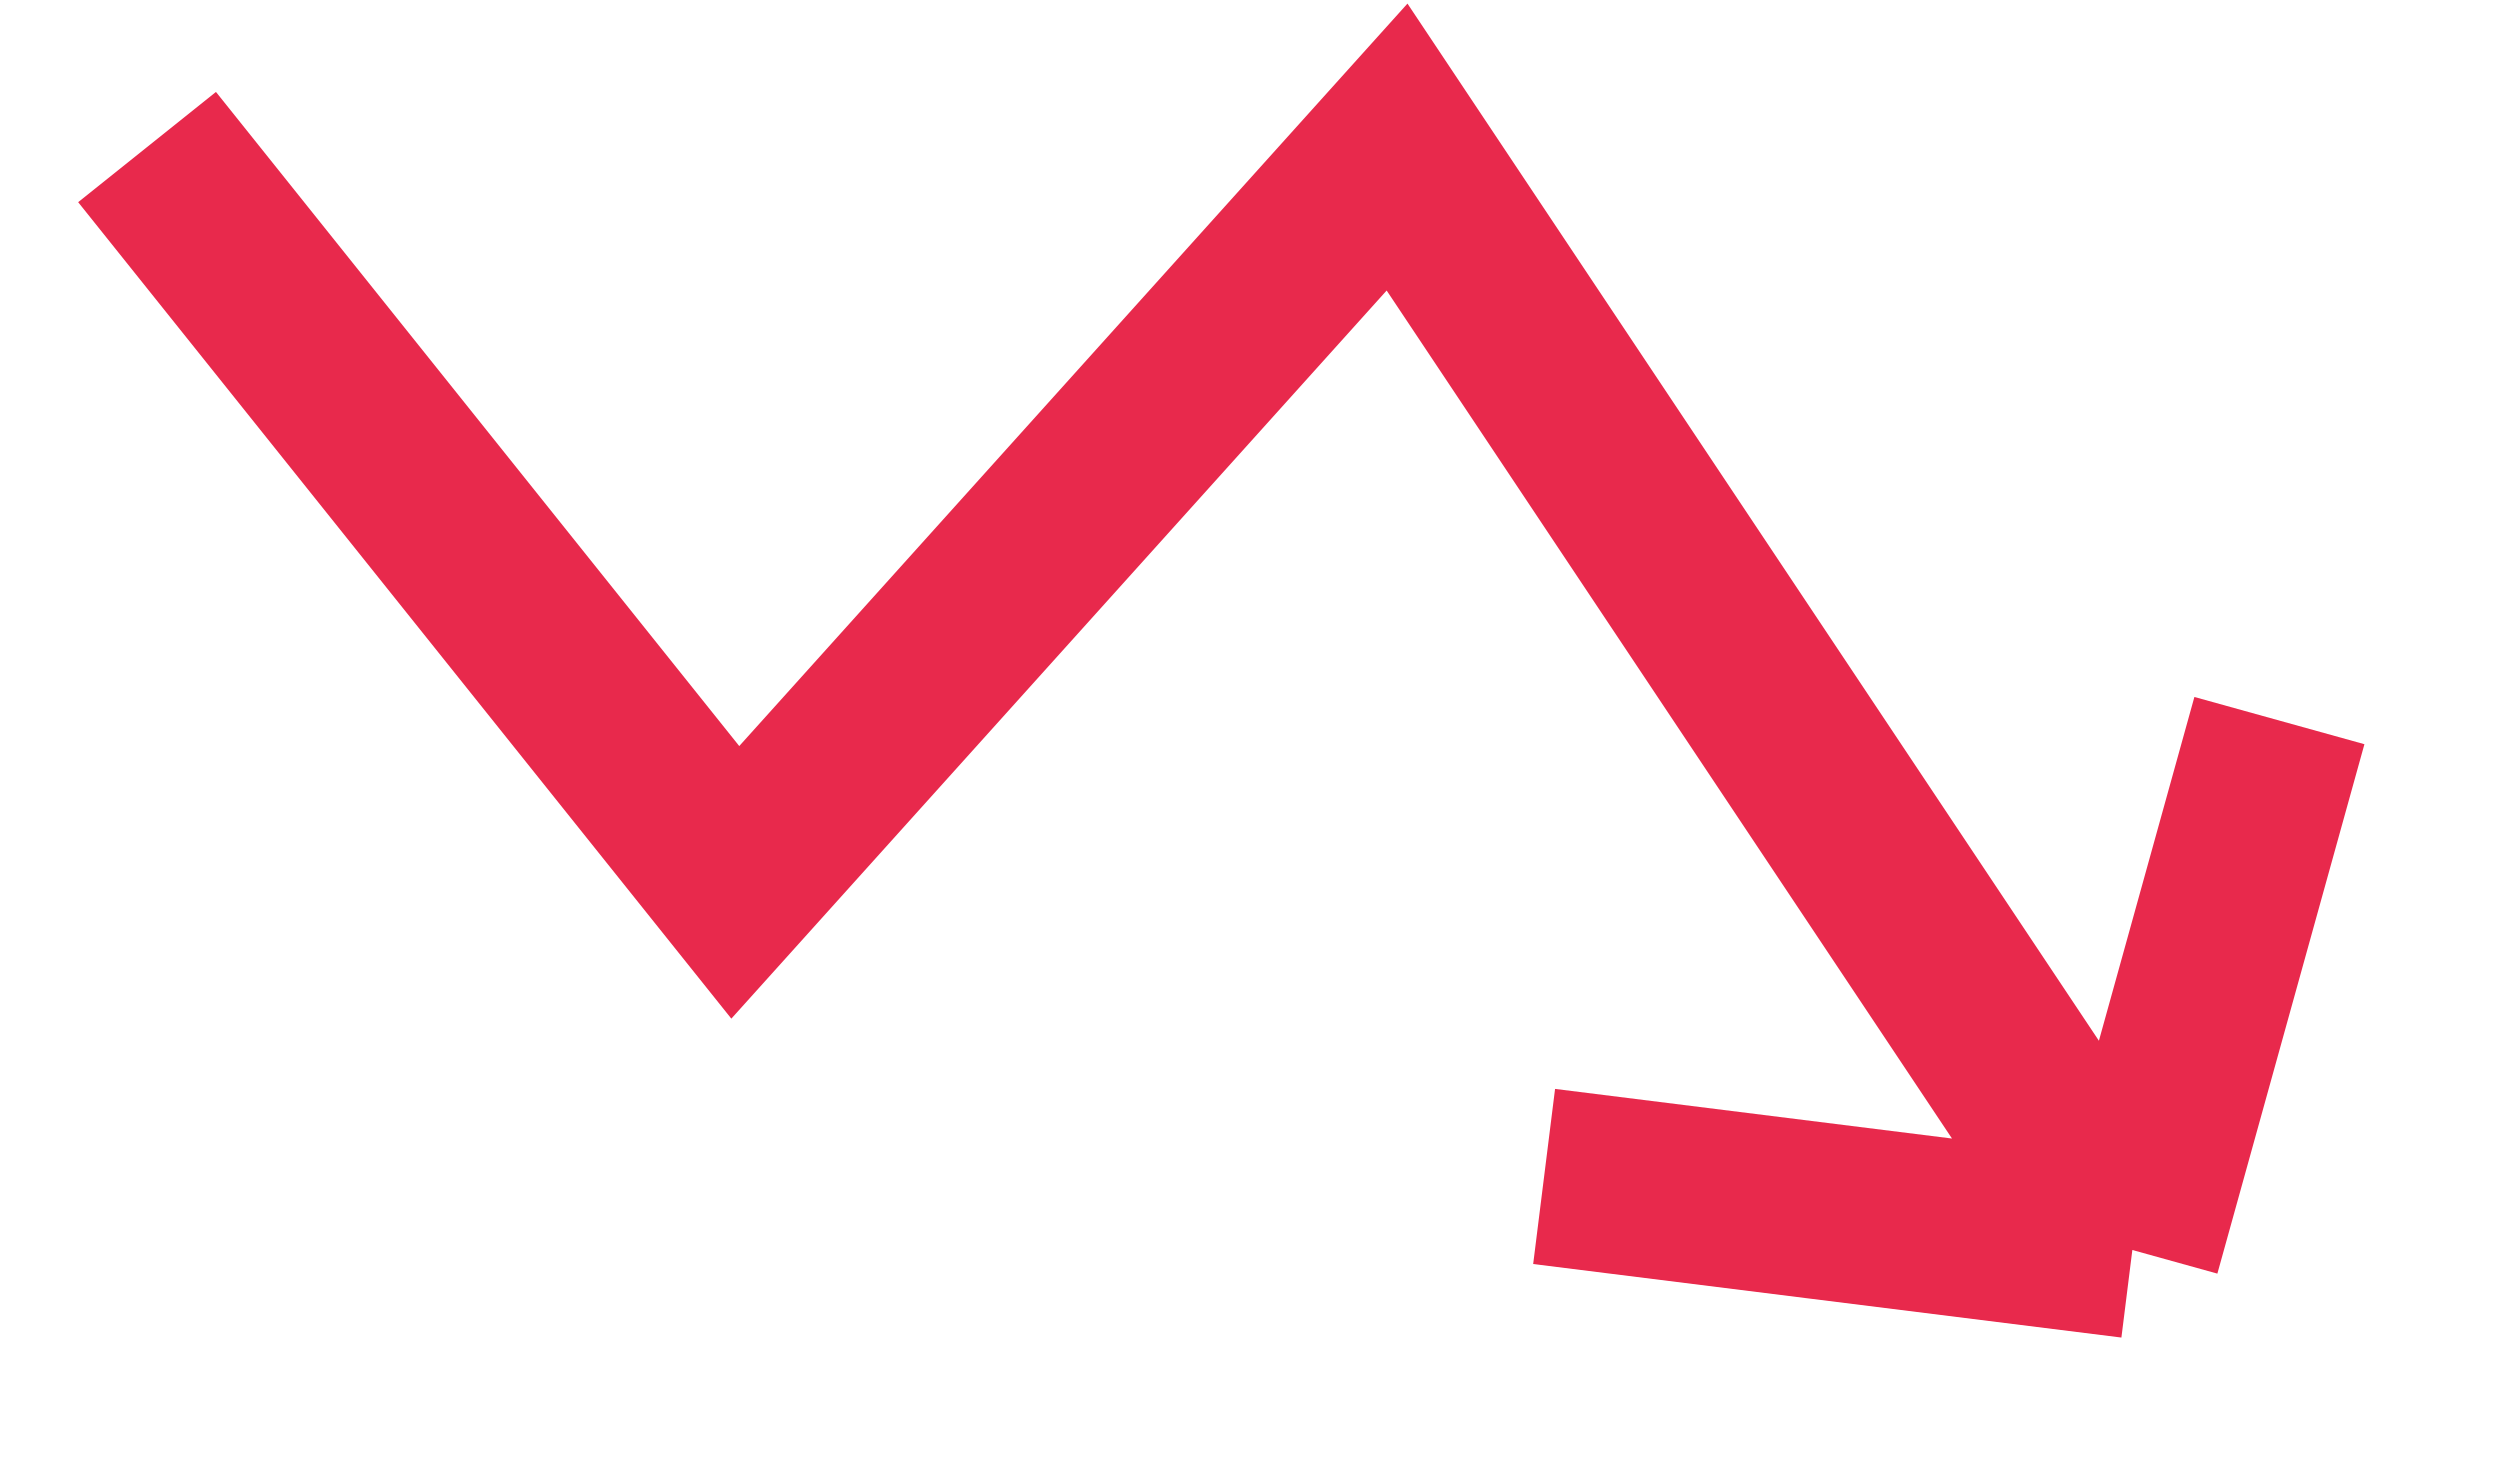 <svg width="17" height="10" viewBox="0 0 17 10" fill="none" xmlns="http://www.w3.org/2000/svg">
<path d="M1 1L5 6L9.5 1L14.5 8.5M14.5 8.5L10.5 8M14.5 8.5L15.5 4.9" stroke="#E8294C" stroke-width="1.2"/>
</svg>
